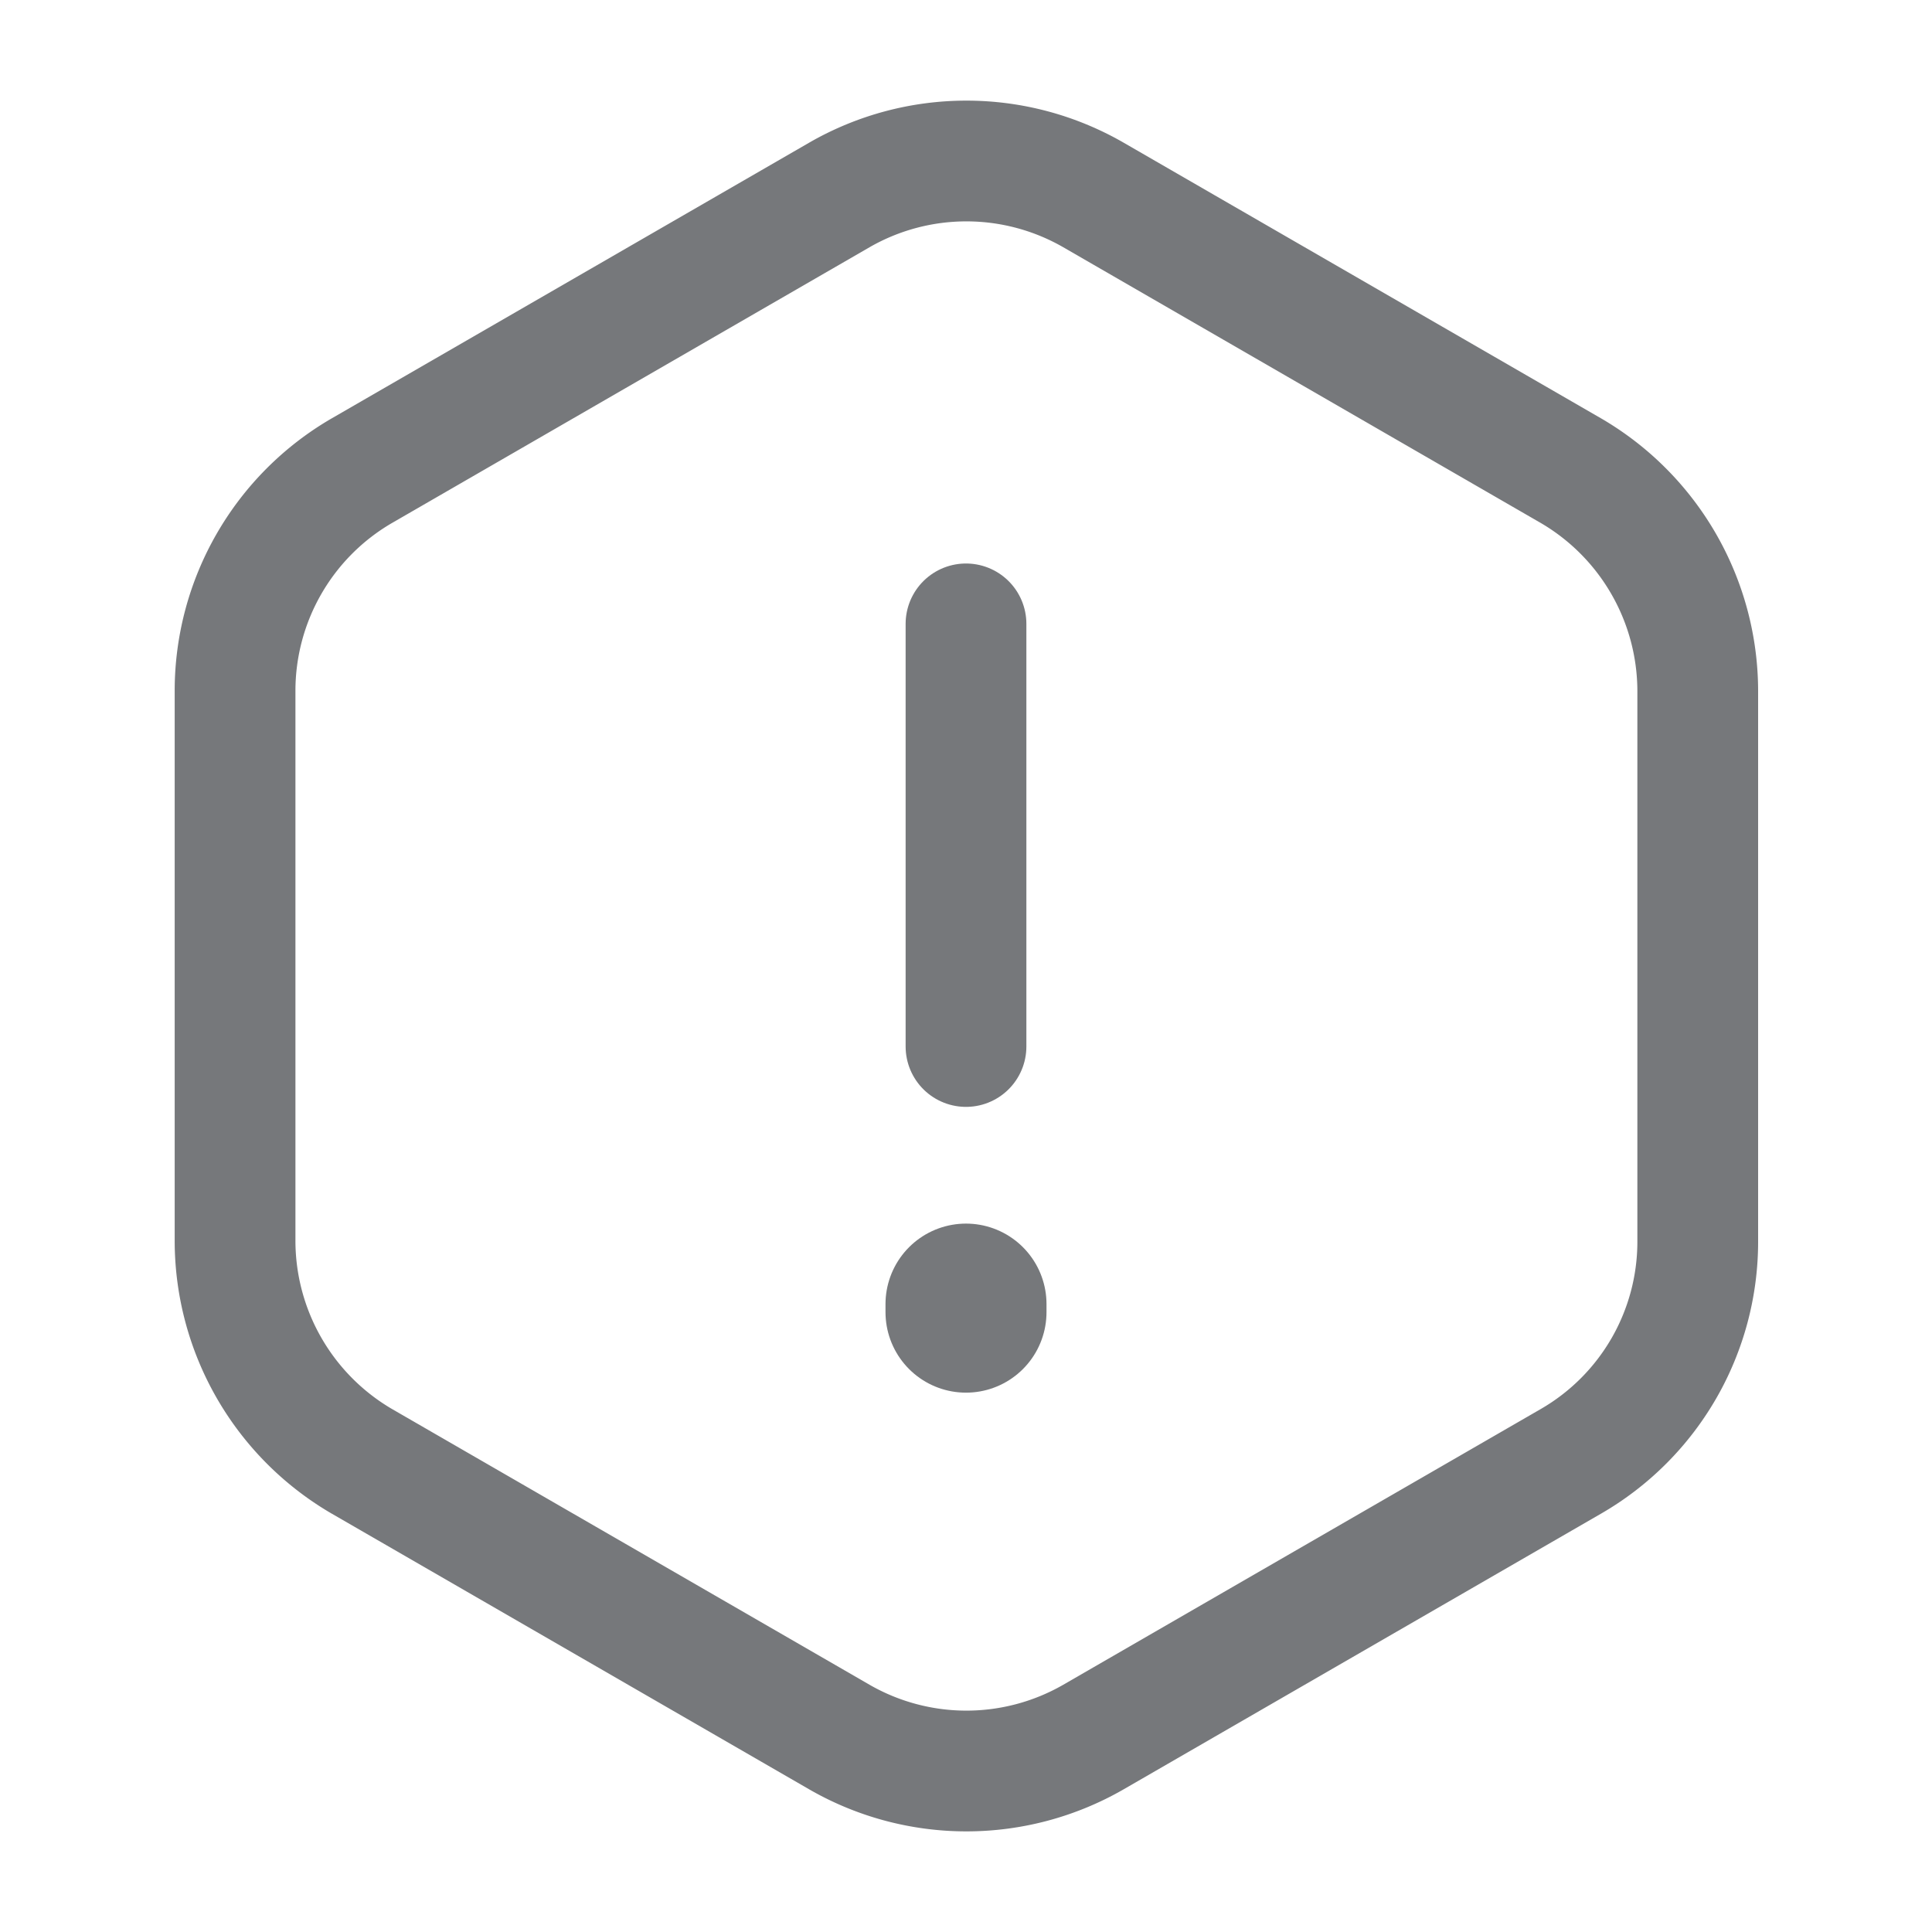 <svg id="vuesax_linear_warning-2" data-name="vuesax/linear/warning-2" xmlns="http://www.w3.org/2000/svg" width="24" height="24" viewBox="0 0 24 24">
  <g id="warning-2">
    <path id="Vector" d="M0,0V5.25" transform="translate(12 7.75)" fill="none" stroke="#76787b" stroke-linecap="round" stroke-linejoin="round" stroke-width="1.5"/>
    <path id="Vector-2" data-name="Vector" d="M0,6.58v6.84a3.174,3.174,0,0,0,1.57,2.73l5.94,3.43a3.163,3.163,0,0,0,3.15,0l5.94-3.43a3.15,3.15,0,0,0,1.57-2.73V6.58A3.174,3.174,0,0,0,16.6,3.85L10.66.42a3.163,3.163,0,0,0-3.15,0L1.57,3.85A3.162,3.162,0,0,0,0,6.58Z" transform="translate(2.92 2)" fill="none" stroke="#76787b" stroke-linecap="round" stroke-linejoin="round" stroke-width="1.5"/>
    <path id="Vector-3" data-name="Vector" d="M24,0H0V24H24Z" fill="none" opacity="0"/>
    <path id="Vector-4" data-name="Vector" d="M0,0V.1" transform="translate(12 16.2)" fill="none" stroke="#76787b" stroke-linecap="round" stroke-linejoin="round" stroke-width="2"/>
  </g>
</svg>
